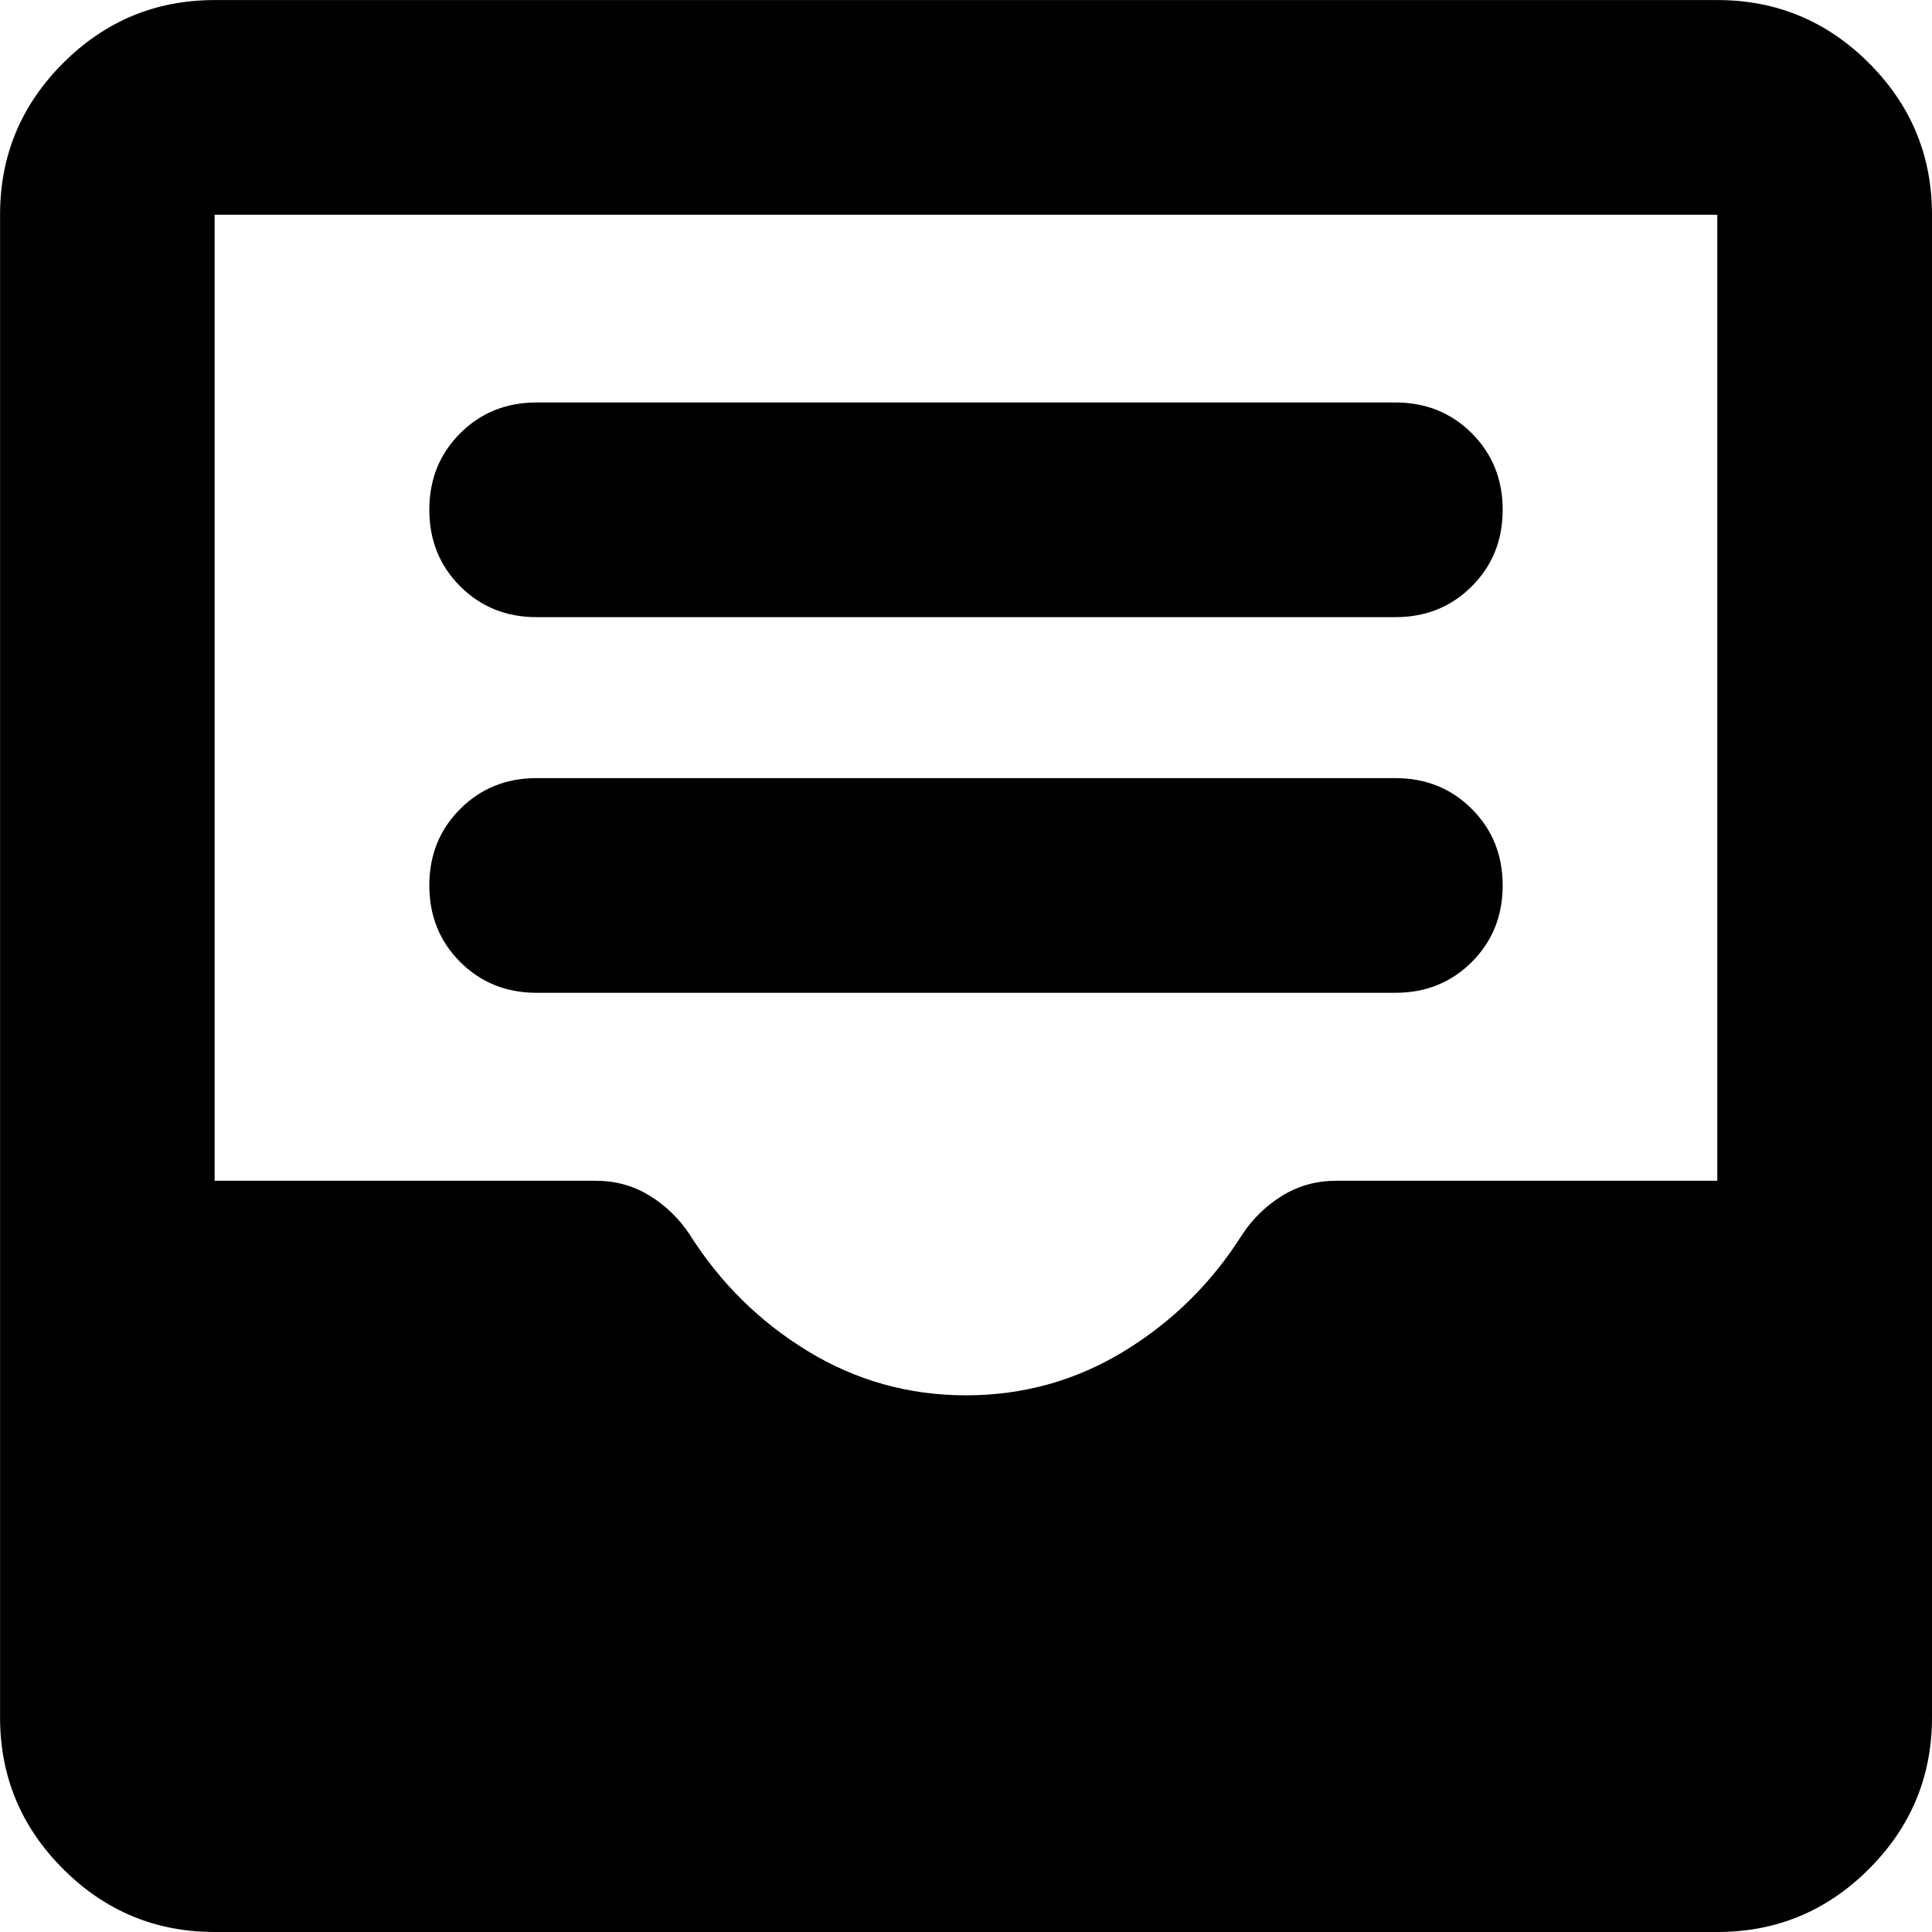 <!-- Generated by IcoMoon.io -->
<svg version="1.1" xmlns="http://www.w3.org/2000/svg" width="32" height="32" viewBox="0 0 32 32">
<path d="M8.889 16.444h14.222c0.504 0 0.926-0.17 1.267-0.511s0.511-0.763 0.511-1.267-0.17-0.926-0.511-1.267c-0.341-0.341-0.763-0.511-1.267-0.511h-14.222c-0.504 0-0.926 0.17-1.267 0.511s-0.511 0.763-0.511 1.267 0.17 0.926 0.511 1.267c0.341 0.341 0.763 0.511 1.267 0.511zM8.889 10.222h14.222c0.504 0 0.926-0.17 1.267-0.511s0.511-0.763 0.511-1.267-0.17-0.926-0.511-1.267c-0.341-0.341-0.763-0.511-1.267-0.511h-14.222c-0.504 0-0.926 0.17-1.267 0.511s-0.511 0.763-0.511 1.267c0 0.504 0.17 0.926 0.511 1.267s0.763 0.511 1.267 0.511zM3.556 32c-0.978 0-1.815-0.348-2.511-1.044s-1.044-1.533-1.044-2.511v-24.889c0-0.978 0.348-1.815 1.044-2.511s1.533-1.044 2.511-1.044h24.889c0.978 0 1.815 0.348 2.511 1.044s1.044 1.533 1.044 2.511v24.889c0 0.978-0.348 1.815-1.044 2.511s-1.533 1.044-2.511 1.044h-24.889zM16 23.111c0.948 0 1.822-0.244 2.622-0.733s1.452-1.133 1.955-1.933c0.178-0.267 0.4-0.481 0.667-0.644s0.563-0.244 0.889-0.244h6.311v-16h-24.889v16h6.311c0.326 0 0.622 0.081 0.889 0.244s0.489 0.378 0.667 0.644c0.504 0.8 1.156 1.445 1.956 1.933s1.674 0.733 2.622 0.733z"></path>
</svg>
